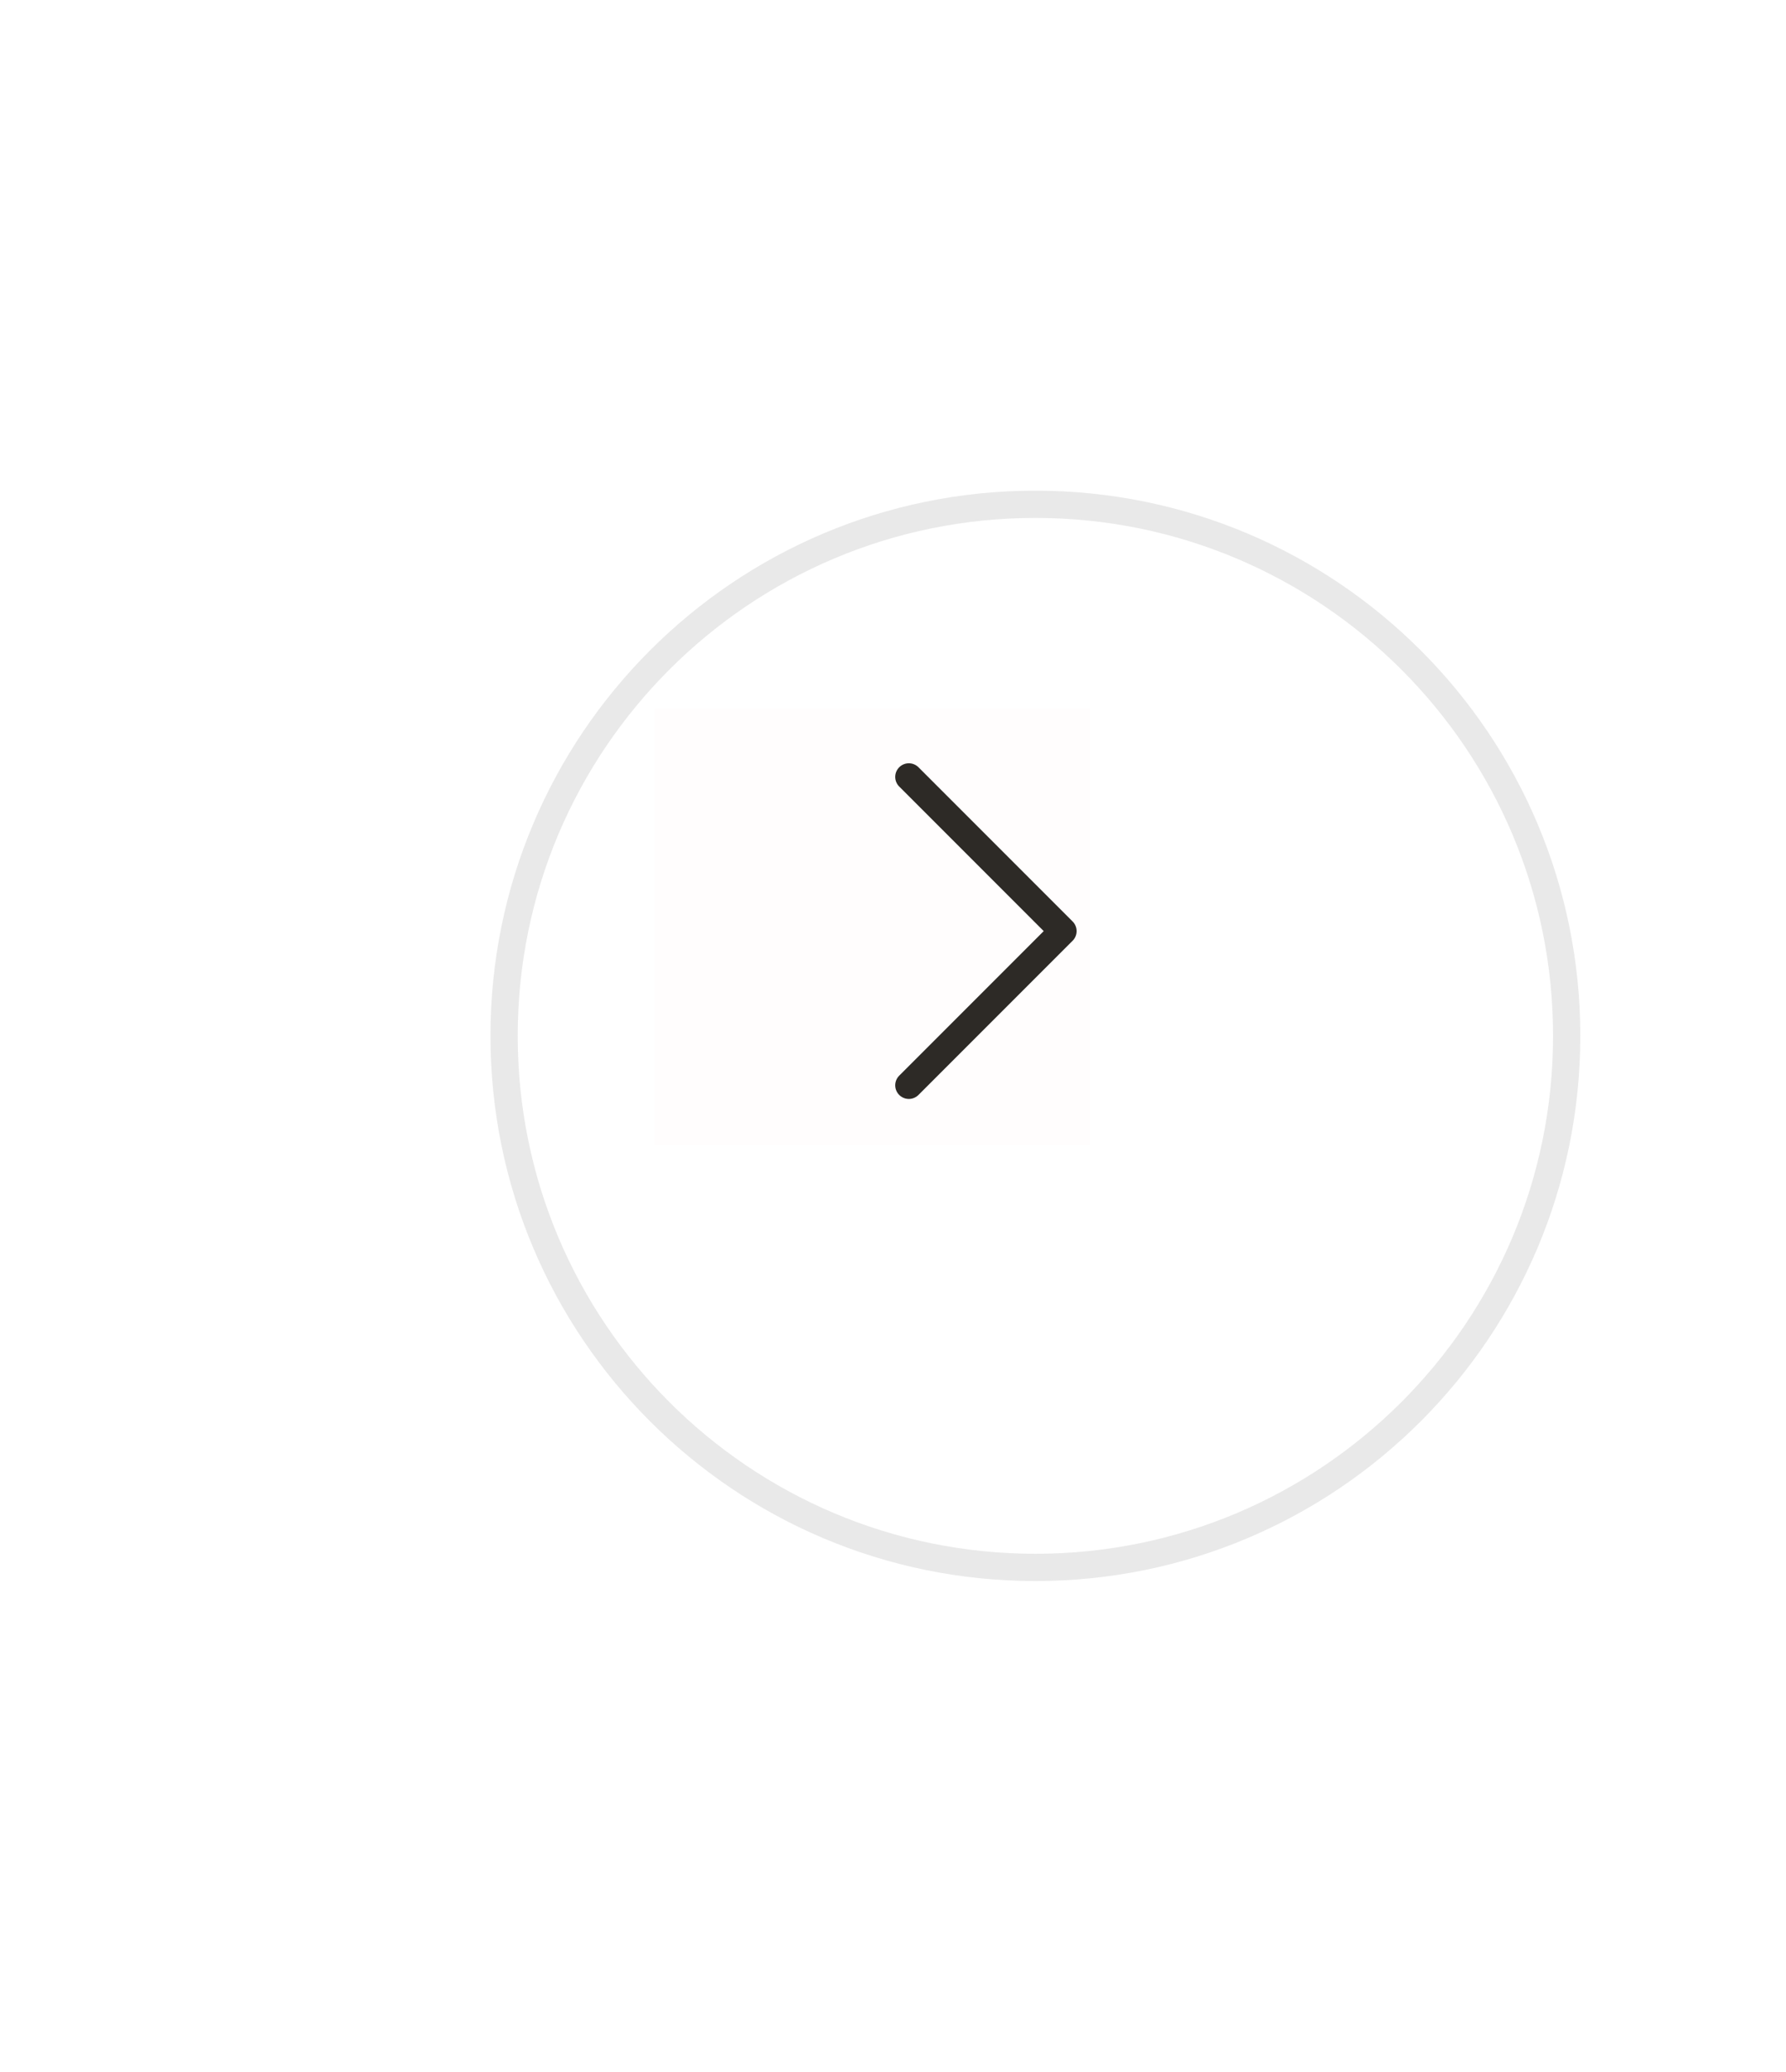 <?xml version="1.0" encoding="UTF-8" standalone="no"?><svg width='69' height='80' viewBox='0 0 69 80' fill='none' xmlns='http://www.w3.org/2000/svg'>
<g filter='url(#filter0_d_102_638)'>
<path d='M35.79 56.842C47.417 56.842 56.843 47.416 56.843 35.789C56.843 24.162 47.417 14.737 35.79 14.737C24.163 14.737 14.737 24.162 14.737 35.789C14.737 47.416 24.163 56.842 35.79 56.842Z' fill='white'/>
<path d='M35.79 56.316C47.126 56.316 56.316 47.126 56.316 35.789C56.316 24.453 47.126 15.263 35.79 15.263C24.454 15.263 15.264 24.453 15.264 35.789C15.264 47.126 24.454 56.316 35.79 56.316Z' stroke='#E9E9E9' stroke-width='1.053'/>
</g>
<path opacity='0.01' d='M25.263 27.368H42.105V44.211H25.263V27.368Z' fill='#FF0000'/>
<path d='M35.112 41.91L41.067 35.956L35.112 30.001' stroke='#2D2A26' stroke-width='1.053' stroke-linecap='round' stroke-linejoin='round'/>
<defs>
<filter id='filter0_d_102_638' x='6.316' y='6.316' width='67.369' height='67.368' filterUnits='userSpaceOnUse' color-interpolation-filters='sRGB'>
<feFlood flood-opacity='0' result='BackgroundImageFix'/>
<feColorMatrix in='SourceAlpha' type='matrix' values='0 0 0 0 0 0 0 0 0 0 0 0 0 0 0 0 0 0 127 0' result='hardAlpha'/>
<feOffset dx='4.211' dy='4.211'/>
<feGaussianBlur stdDeviation='6.316'/>
<feColorMatrix type='matrix' values='0 0 0 0 0.176 0 0 0 0 0.165 0 0 0 0 0.149 0 0 0 0.039 0'/>
<feBlend mode='normal' in2='BackgroundImageFix' result='effect1_dropShadow_102_638'/>
<feBlend mode='normal' in='SourceGraphic' in2='effect1_dropShadow_102_638' result='shape'/>
</filter>
</defs>
</svg>
